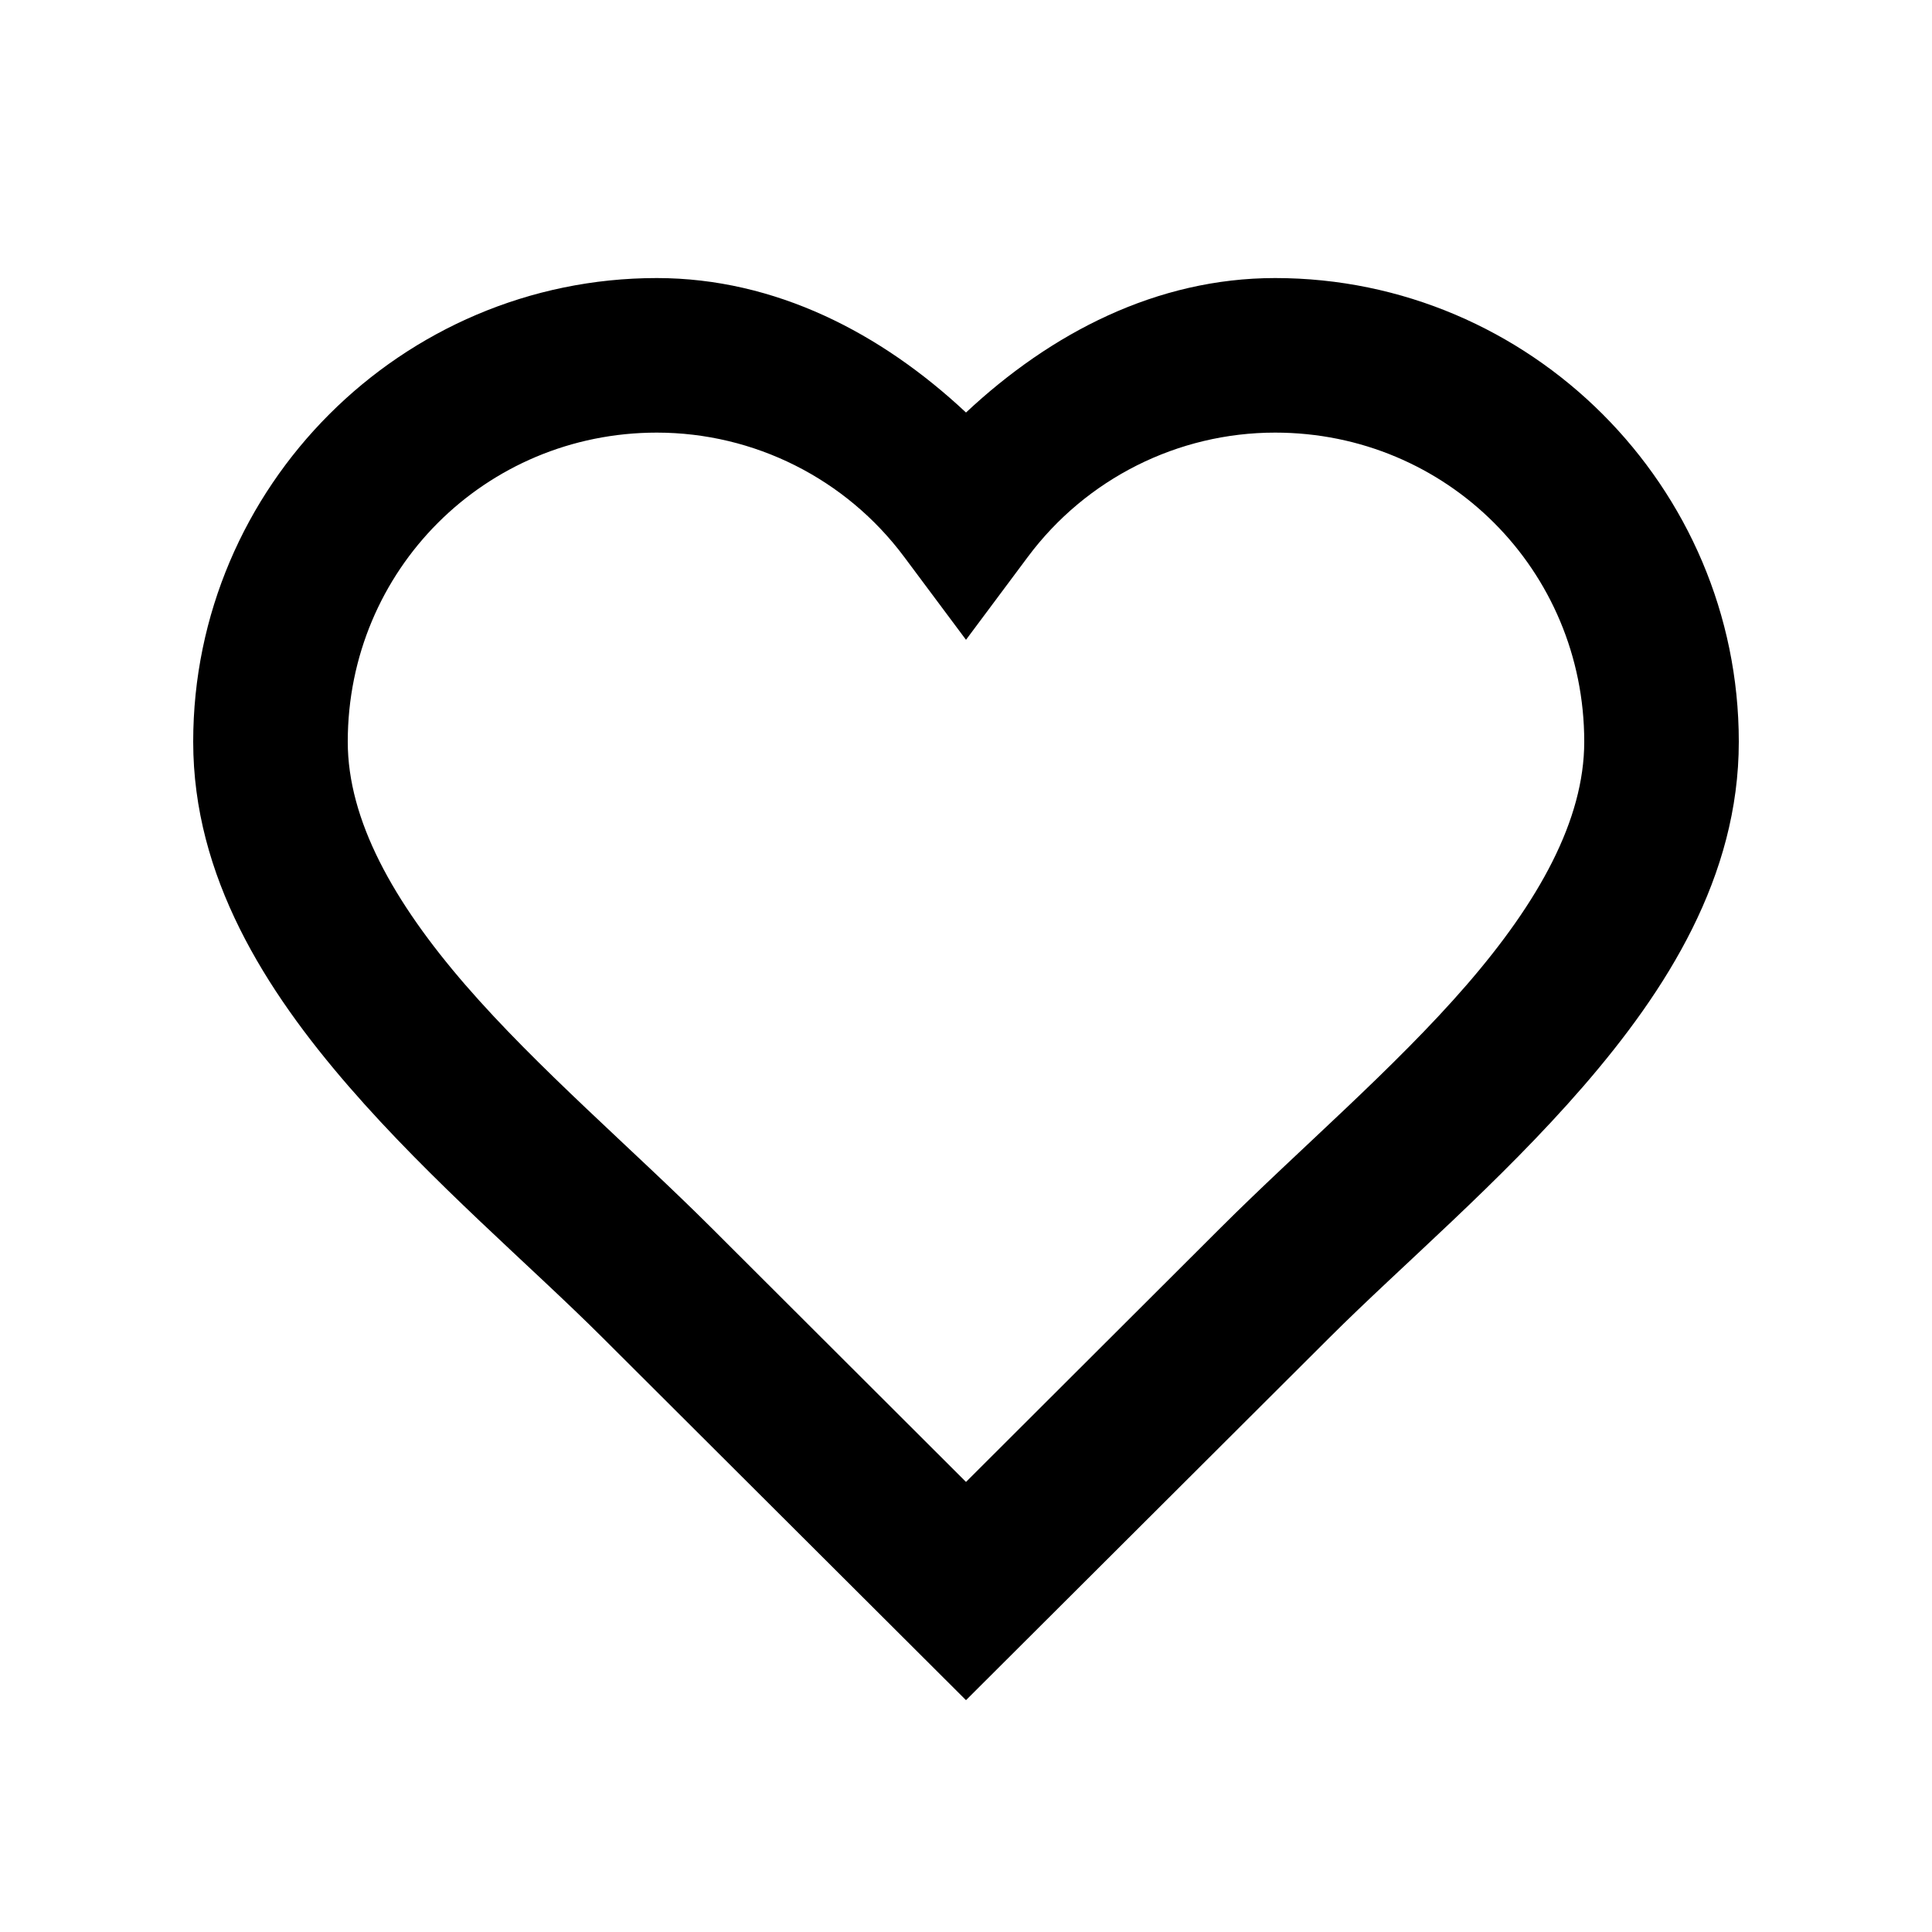 <?xml version="1.0" encoding="UTF-8" standalone="no"?>
<svg
   xmlns:dc="http://purl.org/dc/elements/1.1/"
   xmlns:cc="http://creativecommons.org/ns#"
   xmlns:rdf="http://www.w3.org/1999/02/22-rdf-syntax-ns#"
   xmlns:svg="http://www.w3.org/2000/svg"
   xmlns="http://www.w3.org/2000/svg"
   xmlns:sodipodi="http://sodipodi.sourceforge.net/DTD/sodipodi-0.dtd"
   xmlns:inkscape="http://www.inkscape.org/namespaces/inkscape"
   width="25"
   height="25"
   viewBox="0 0 25 25"
   version="1.1"
   id="svg10"
   sodipodi:docname="likes.inline.svg"
   inkscape:version="0.92.3 (unknown)">
  <defs
     id="defs14" />
  <sodipodi:namedview
     pagecolor="#ffffff"
     bordercolor="#666666"
     borderopacity="1"
     objecttolerance="10"
     gridtolerance="10"
     guidetolerance="10"
     inkscape:pageopacity="0"
     inkscape:pageshadow="2"
     inkscape:window-width="1197"
     inkscape:window-height="1206"
     id="namedview12"
     showgrid="true"
     inkscape:zoom="11.313709"
     inkscape:cx="14.747018"
     inkscape:cy="25.146187"
     inkscape:window-x="2164"
     inkscape:window-y="579"
     inkscape:window-maximized="0"
     inkscape:current-layer="svg10"
     showguides="true"
     inkscape:guide-bbox="true"
     inkscape:snap-global="false">
    <inkscape:grid
       type="xygrid"
       id="grid823" />
    <sodipodi:guide
       position="12.5,25"
       orientation="1,0"
       id="guide1066"
       inkscape:locked="false"
       inkscape:label=""
       inkscape:color="rgb(0,0,255)" />
  </sodipodi:namedview>
  <path
     style="fill:currentColor"
     d="m 8.5,3.598 c -3.302,0 -6,2.698 -6,6 0,1.748 0.935,3.216 2.012,4.459 1.077,1.243 2.349,2.318 3.281,3.248 L 12.5,22 17.207,17.305 c 0.932,-0.93 2.204,-2.005 3.281,-3.248 C 21.565,12.813 22.5,11.346 22.5,9.598 c 0,-3.302 -2.698,-6 -6,-6 -1.533,1e-7 -2.9,0.71 -4,1.74 -1.1,-1.03 -2.467,-1.739 -4,-1.74 z m 0,2 c 1.26,6.399e-4 2.445,0.596 3.199,1.607 L 12.5,8.279 13.301,7.205 C 14.055,6.194 15.241,5.598 16.5,5.598 c 2.221,0 4,1.779 4,4 0,1.013 -0.589,2.07 -1.523,3.148 -0.934,1.079 -2.161,2.122 -3.184,3.143 L 12.5,19.176 9.207,15.889 C 8.184,14.868 6.958,13.825 6.023,12.746 5.089,11.667 4.5,10.611 4.5,9.598 c 0,-2.221 1.779,-4 4,-4 z"
     id="path7309"
     inkscape:connector-curvature="0" />
</svg>

